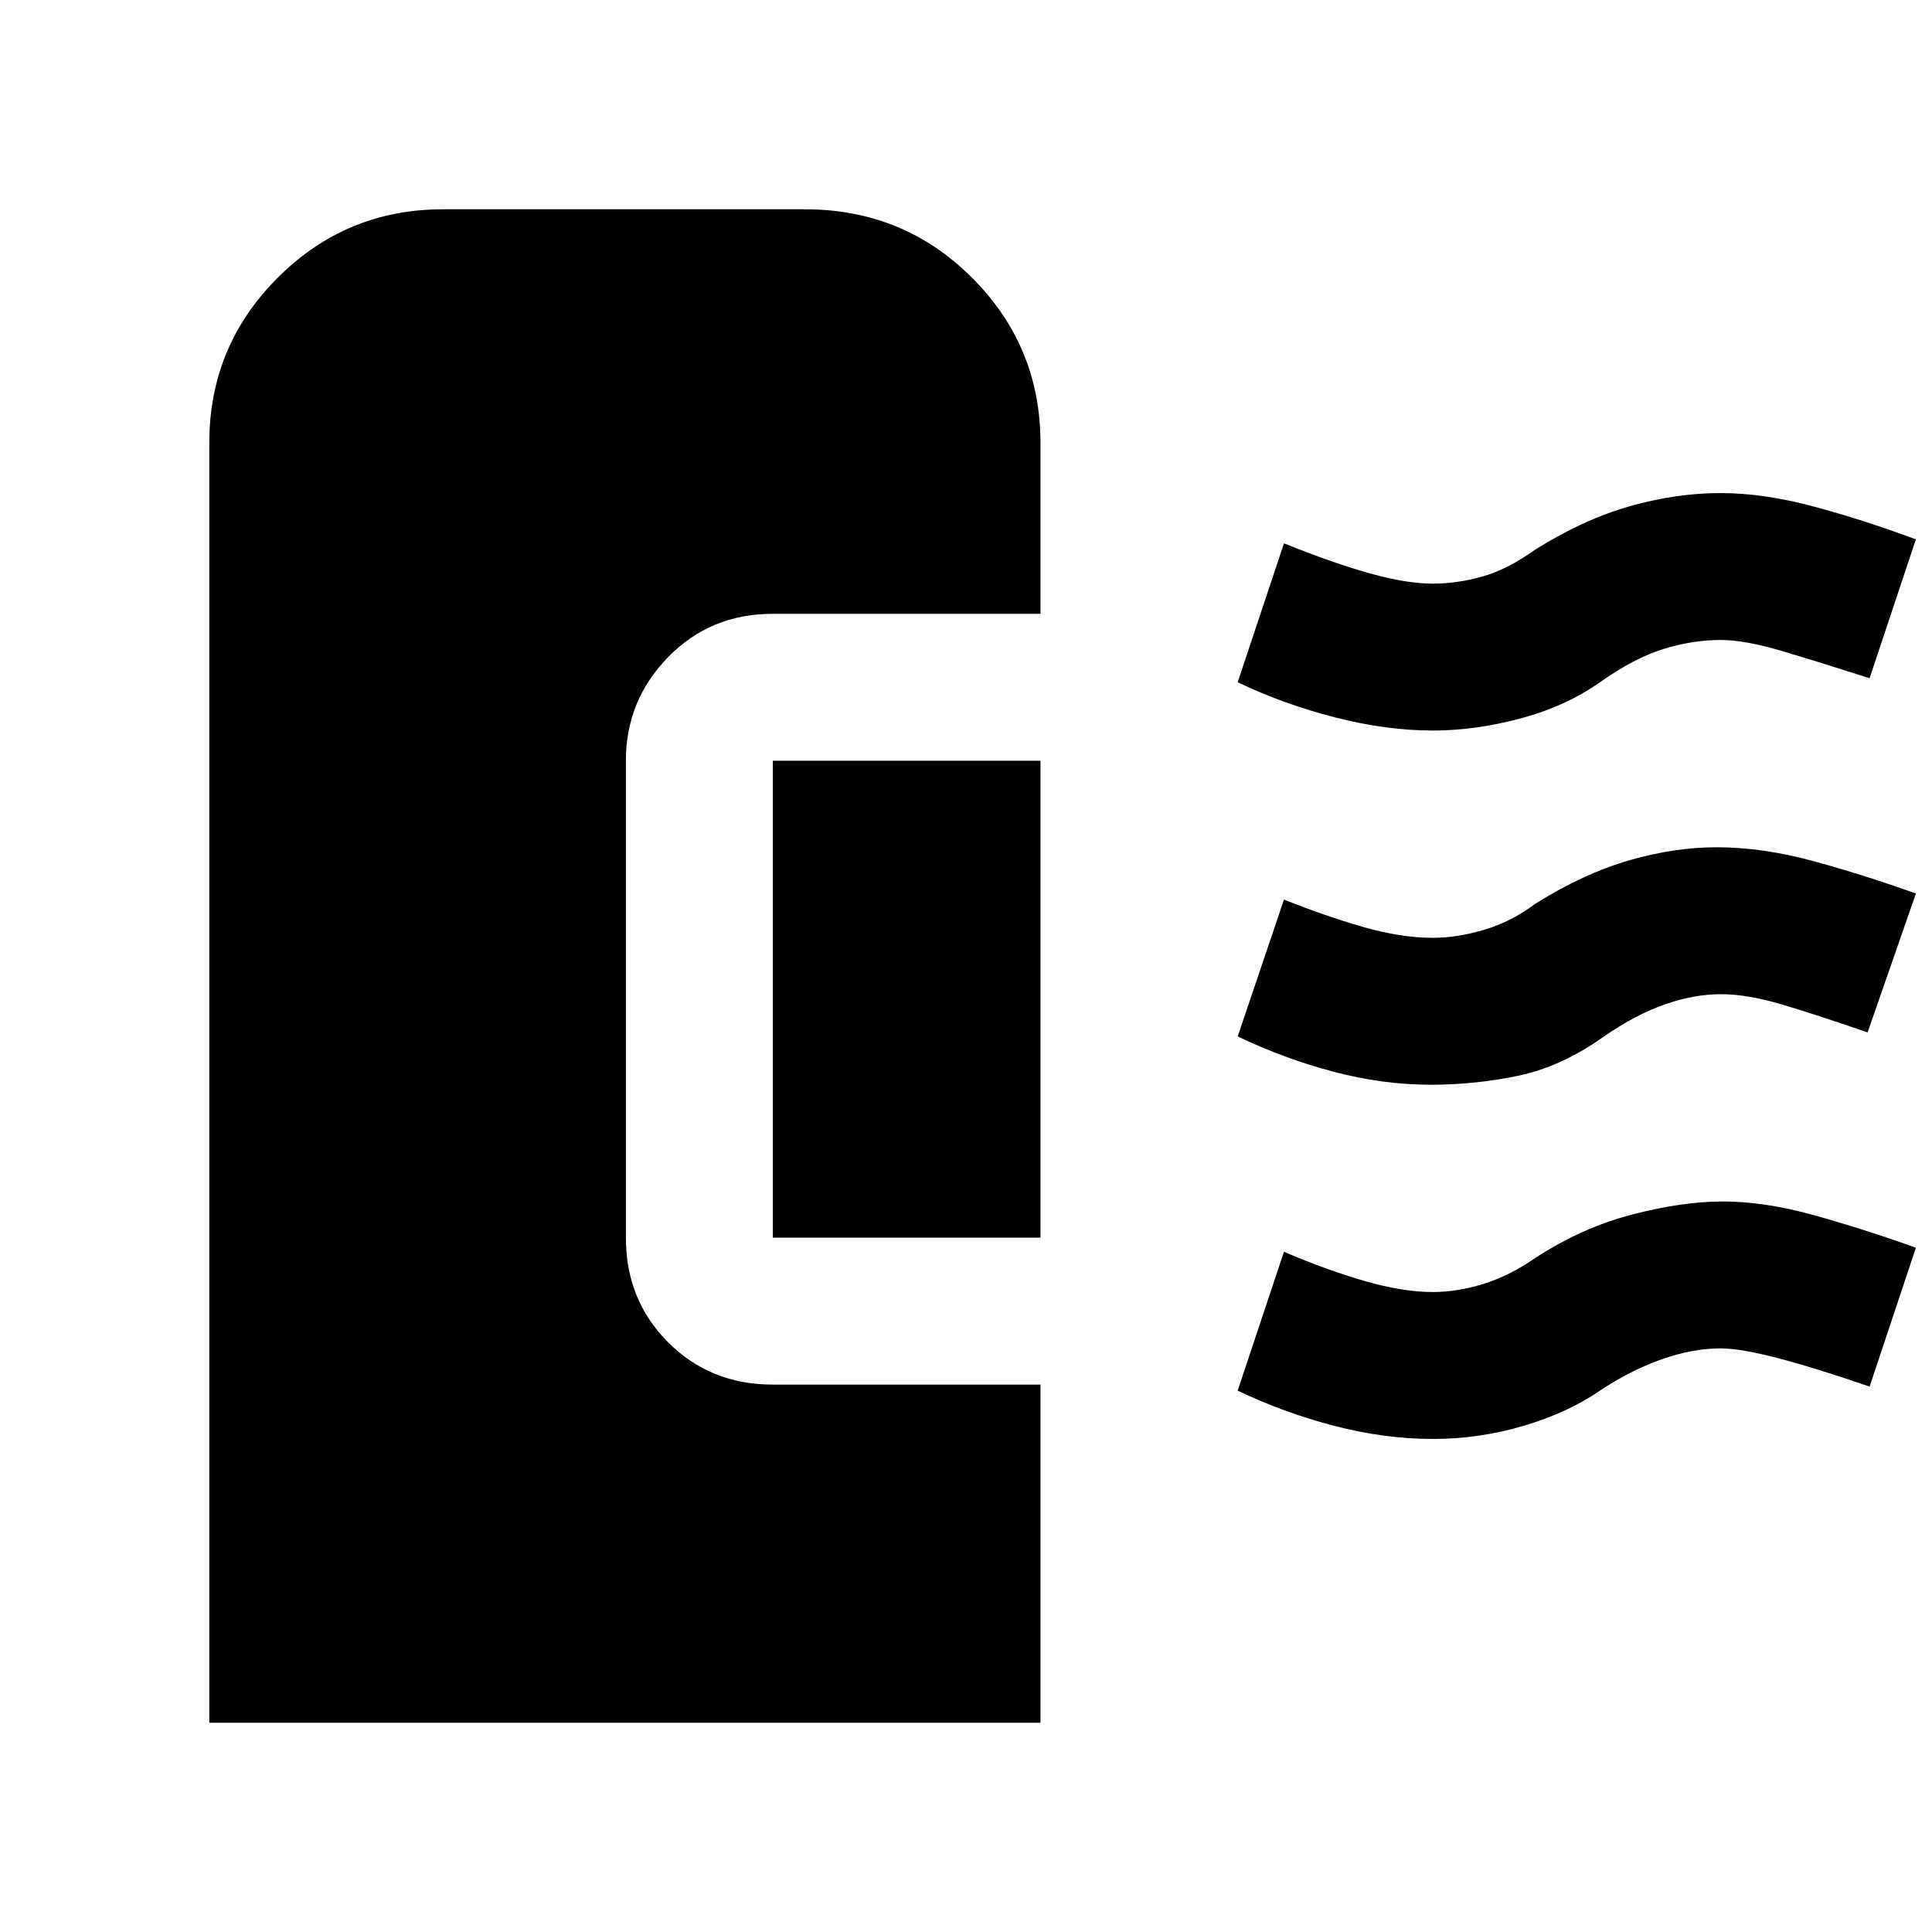 <svg xmlns="http://www.w3.org/2000/svg" height="48" width="48"><path d="M35.55 26.95q-1.2 0-2.425-.325-1.225-.325-2.375-.875l1.15-3.4q1 .4 1.95.675t1.75.275q.6 0 1.275-.2.675-.2 1.275-.65 1.2-.75 2.325-1.075 1.125-.325 2.175-.325 1.15 0 2.425.35t2.525.8l-1.2 3.45q-1.3-.45-2.15-.7-.85-.25-1.5-.25t-1.375.25q-.725.25-1.525.8-1.05.75-2.125.975-1.075.225-2.175.225Zm.05-8.8q-1.15 0-2.425-.325t-2.425-.875l1.15-3.45q1.25.5 2.15.75.9.25 1.55.25.6 0 1.225-.175.625-.175 1.325-.675 1.2-.75 2.35-1.075 1.15-.325 2.25-.325 1.05 0 2.275.325 1.225.325 2.575.825l-1.15 3.45q-1.25-.4-2.175-.675-.925-.275-1.525-.275-.7 0-1.425.225-.725.225-1.575.825t-1.975.9q-1.125.3-2.175.3Zm0 17.6q-1.2 0-2.45-.325-1.25-.325-2.4-.875l1.15-3.45q1.05.45 2 .725.95.275 1.7.275.6 0 1.25-.2t1.3-.65q1.15-.75 2.4-1.075 1.25-.325 2.25-.325 1.05 0 2.3.35 1.25.35 2.5.8l-1.15 3.45q-1.3-.45-2.25-.7-.95-.25-1.45-.25-.7 0-1.475.275-.775.275-1.525.775-.8.55-1.9.875-1.1.325-2.25.325Zm-16.4-5V18.9h6.65v11.85ZM5.2 42.8V11q0-2.4 1.7-4.1Q8.6 5.2 11 5.2h9q2.45 0 4.15 1.7 1.7 1.7 1.7 4.1v4.25H19.2q-1.55 0-2.6 1.075T15.55 18.9v11.85q0 1.55 1.05 2.6t2.6 1.05h6.65v8.4Z"/></svg>